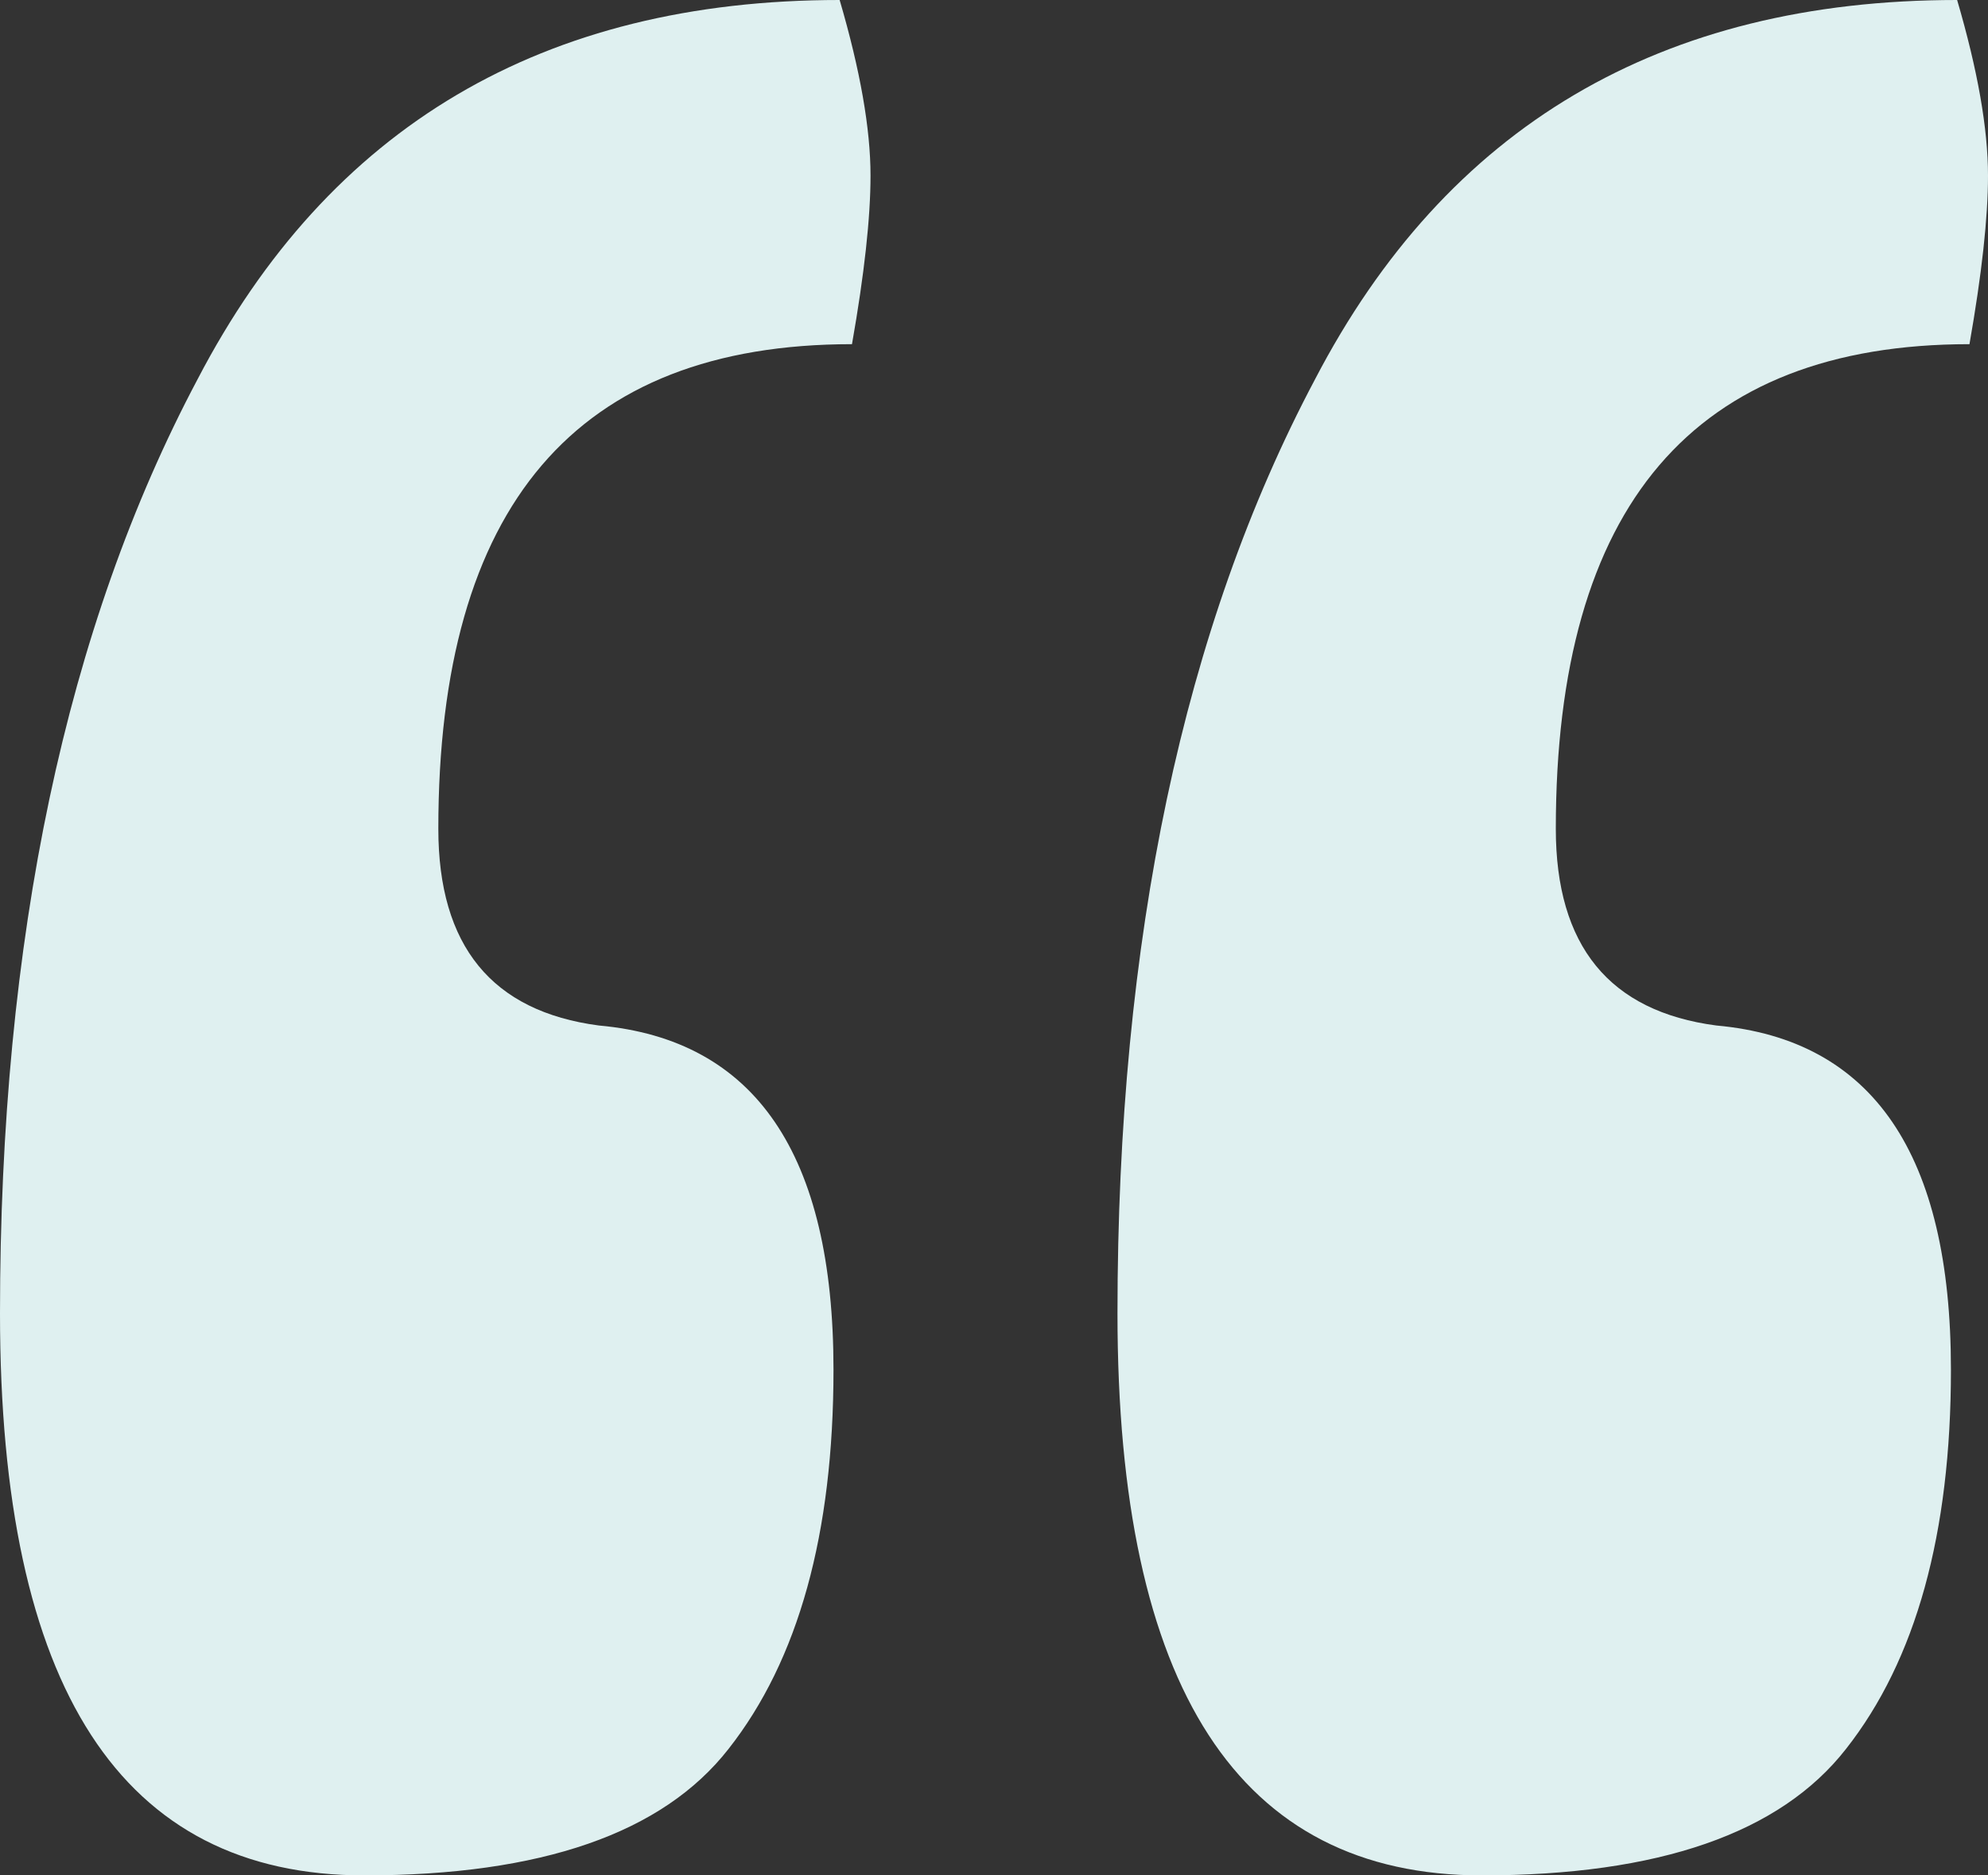 <svg width="53" height="50" viewBox="0 0 53 50" fill="none" xmlns="http://www.w3.org/2000/svg">
<rect x="0" y="0" width="53" height="50" fill="#333333" stroke="none"/>
<path d="M22.385 0C22.934 1.873 23.208 3.433 23.208 4.682C23.208 5.805 23.044 7.303 22.714 9.176C15.362 9.176 11.686 13.483 11.686 22.097C11.686 25.218 13.113 26.966 15.966 27.341C20.136 27.715 22.221 30.774 22.221 36.517C22.221 40.886 21.288 44.257 19.422 46.629C17.667 48.876 14.43 50 9.711 50C3.237 50 0 45.006 0 35.019C0 25.031 1.756 16.729 5.267 10.112C8.778 3.371 14.485 0 22.385 0ZM52.177 0C52.726 1.873 53 3.433 53 4.682C53 5.805 52.835 7.303 52.506 9.176C45.154 9.176 41.478 13.483 41.478 22.097C41.478 25.218 42.905 26.966 45.758 27.341C49.928 27.715 52.012 30.774 52.012 36.517C52.012 40.886 51.08 44.257 49.214 46.629C47.459 48.876 44.221 50 39.503 50C33.029 50 29.792 45.006 29.792 35.019C29.792 25.031 31.548 16.729 35.059 10.112C38.57 3.371 44.276 0 52.177 0Z" fill="#DFF0F0"/>
</svg>
